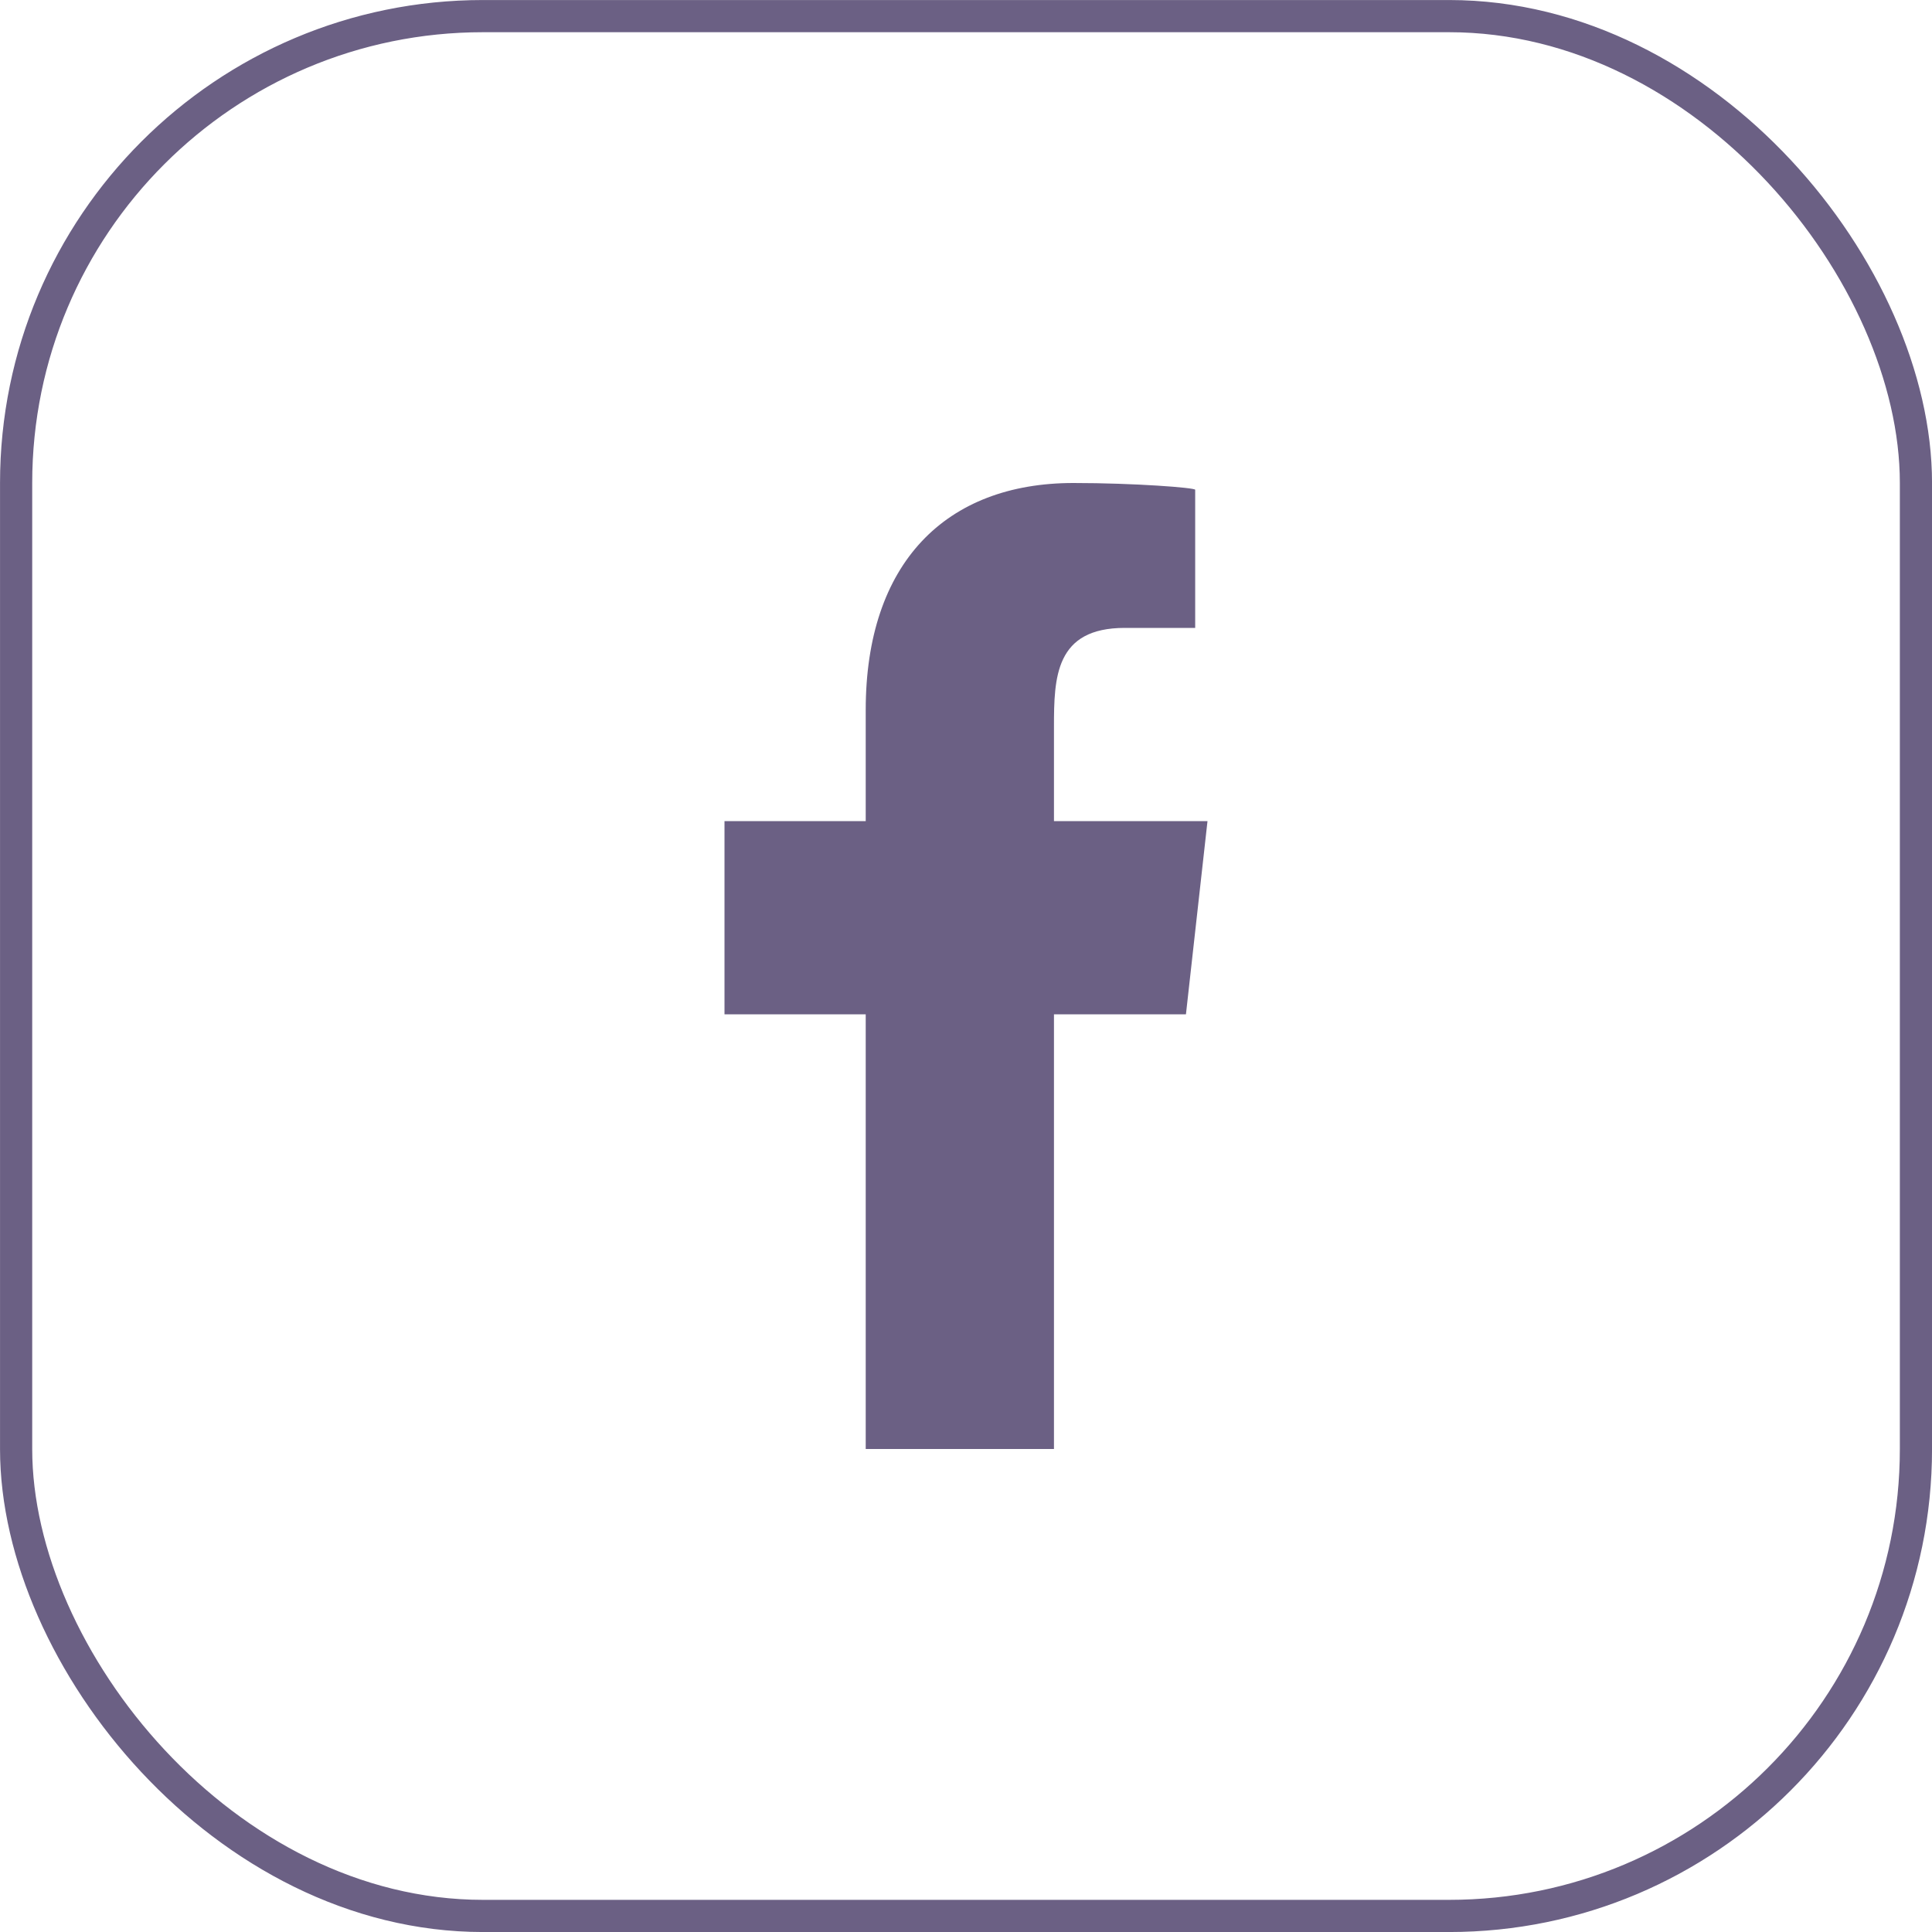 <svg width="32" height="32" viewBox="0 0 32 32" fill="none" xmlns="http://www.w3.org/2000/svg">
<rect x="0.267" y="0.267" width="31.467" height="31.467" rx="7.733" stroke="#6B6084" stroke-width="0.533"/>
<g clip-path="url(#clip0_201_1606)">
<path fill-rule="evenodd" clip-rule="evenodd" d="M17.457 24V16.8H19.643L20 13.6H17.457V12.041C17.457 11.217 17.478 10.4 18.63 10.4H19.796V8.112C19.796 8.078 18.794 8 17.78 8C15.664 8 14.339 9.326 14.339 11.76V13.6H12V16.8H14.339V24H17.457Z" fill="#6B6084"/>
</g>
<defs>
<clipPath id="clip0_201_1606">
<rect width="16" height="16" fill="white" transform="translate(8 8)"/>
</clipPath>
</defs>
</svg>
